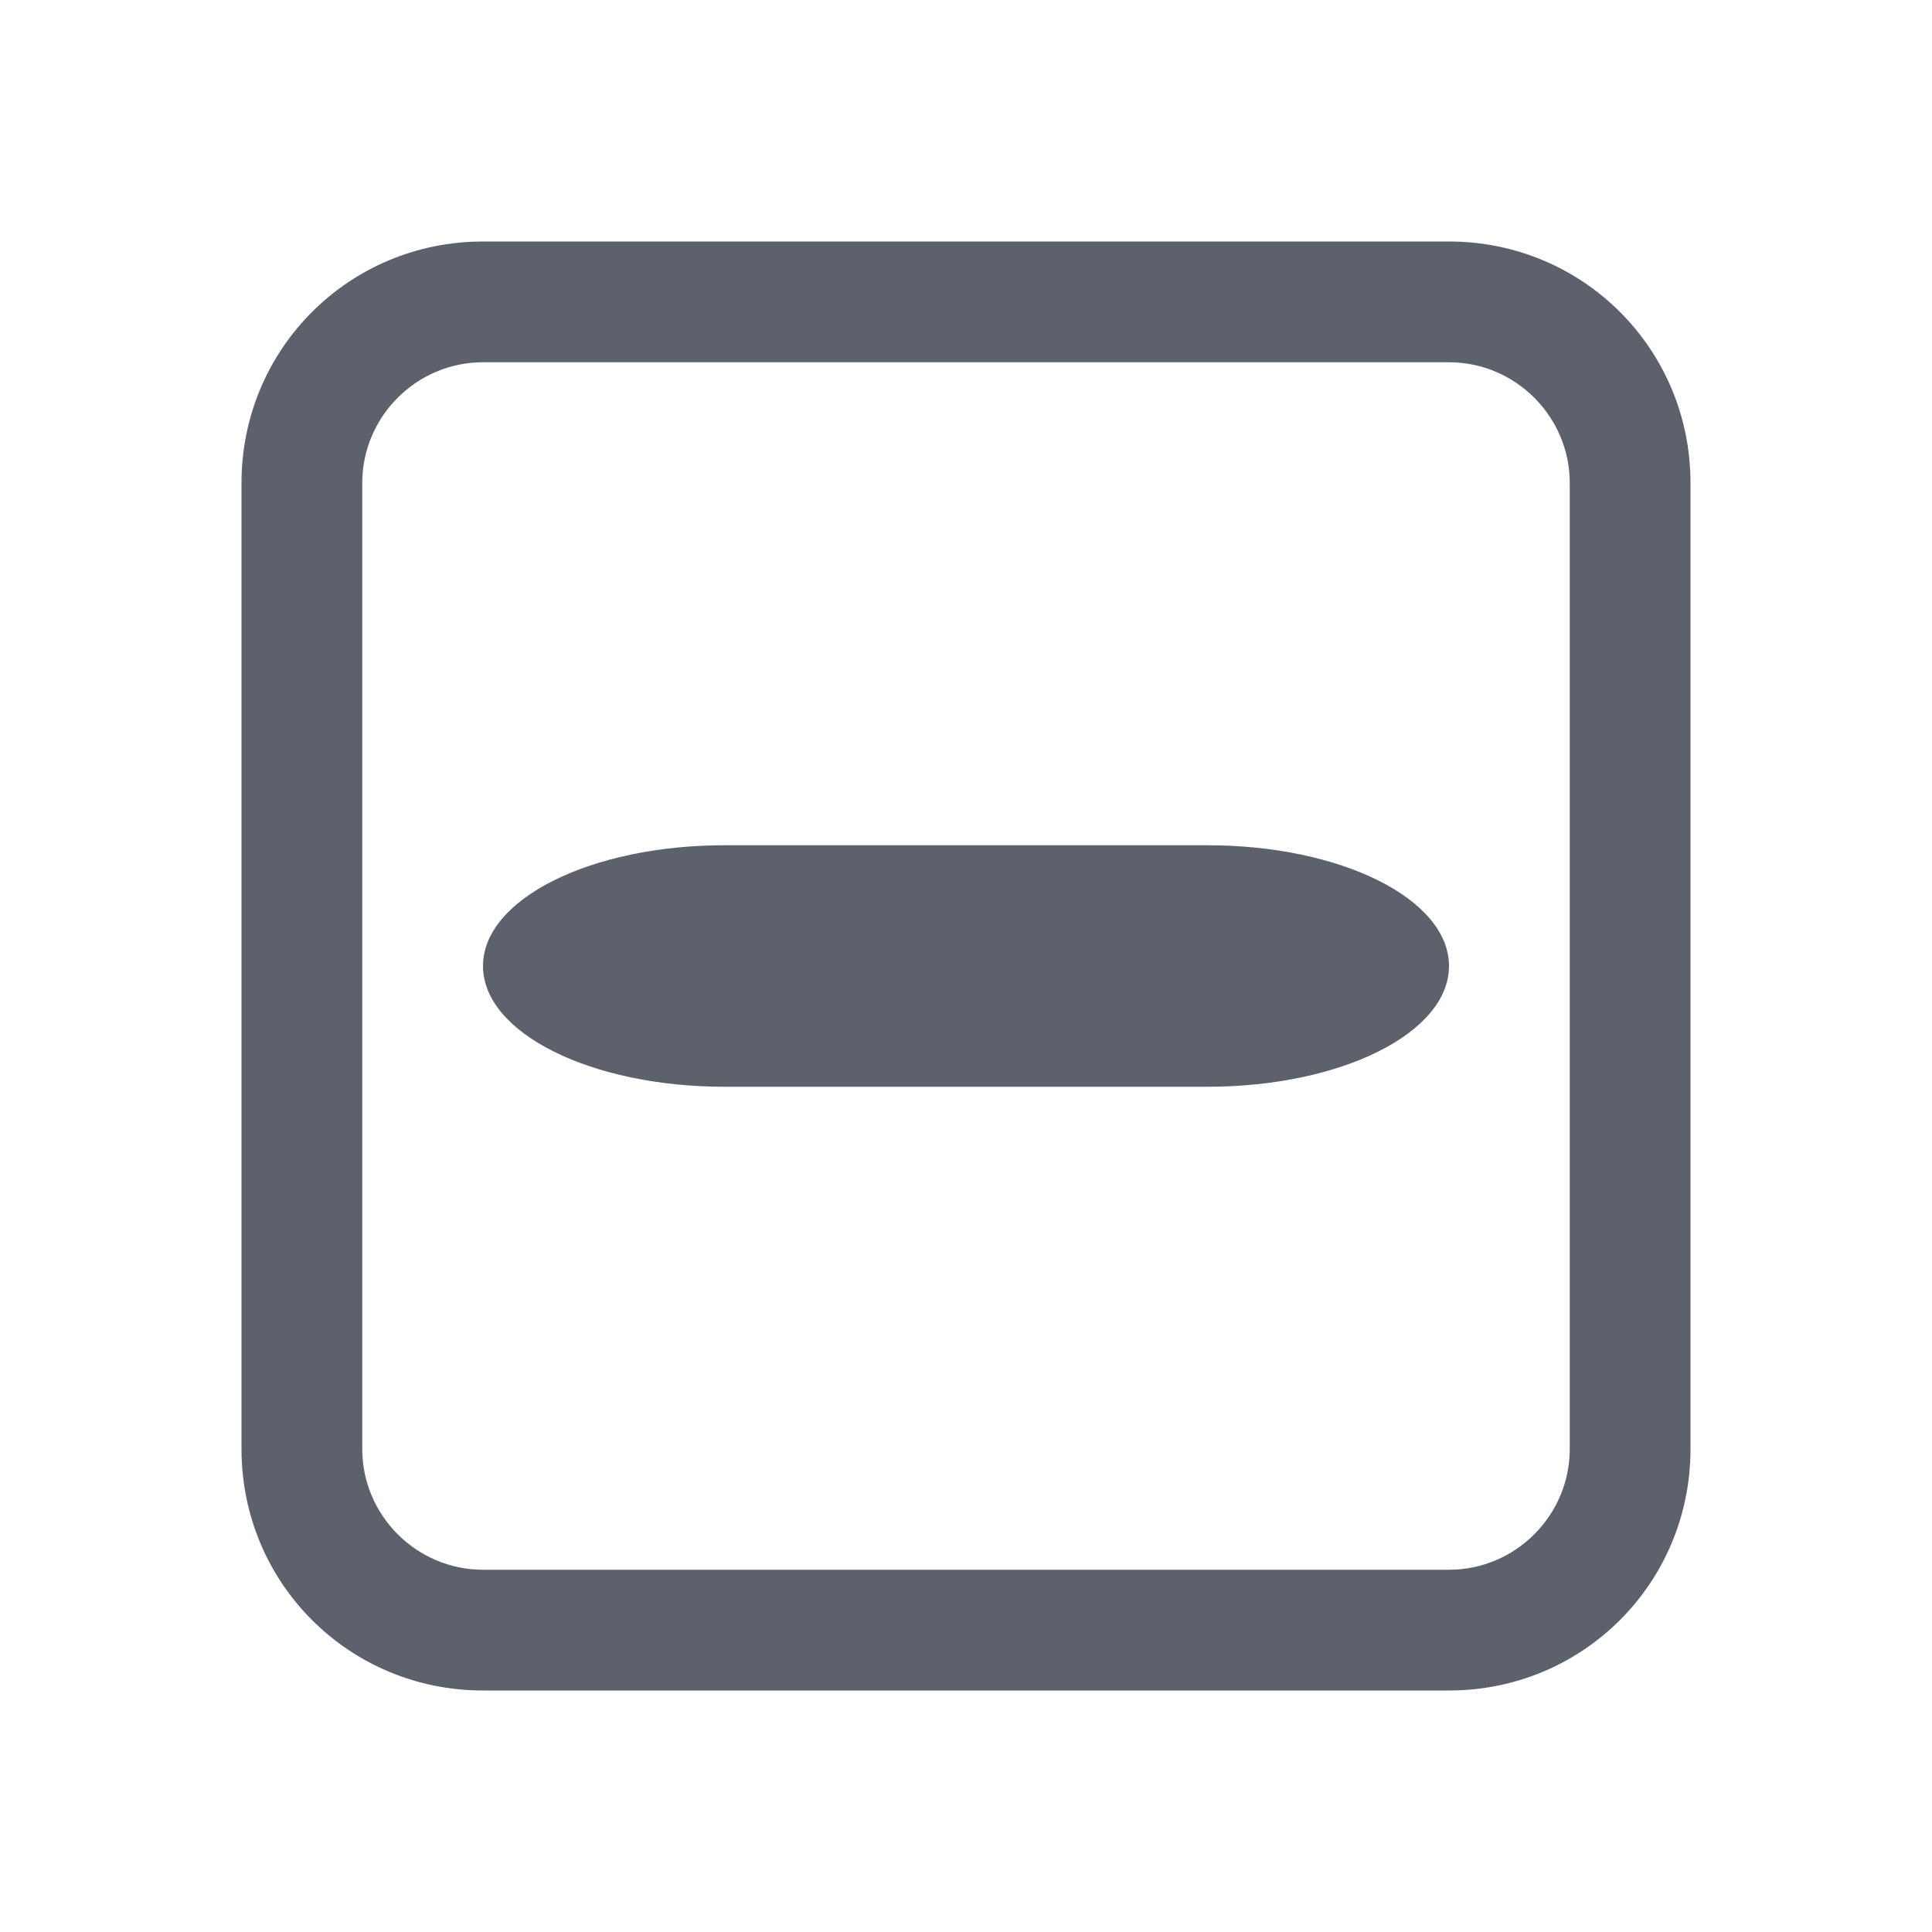 <svg height="16" width="16" xmlns="http://www.w3.org/2000/svg"><path d="m4 2c-1.11 0-2 .89-2 2v8c0 1.11.89 2 2 2h8c1.11 0 2-.89 2-2v-8c0-1.11-.89-2-2-2zm0 1h8c .55 0 1 .45 1 1v8c0 .55-.45 1-1 1h-8c-.55 0-1-.45-1-1v-8c0-.55.45-1 1-1z" fill="#5c616c"/><path d="m6 7h4c1.108 0 2 .446 2 1s-.892 1-2 1h-4c-1.108 0-2-.446-2-1s .892-1 2-1z" fill="#5c616c"/></svg>